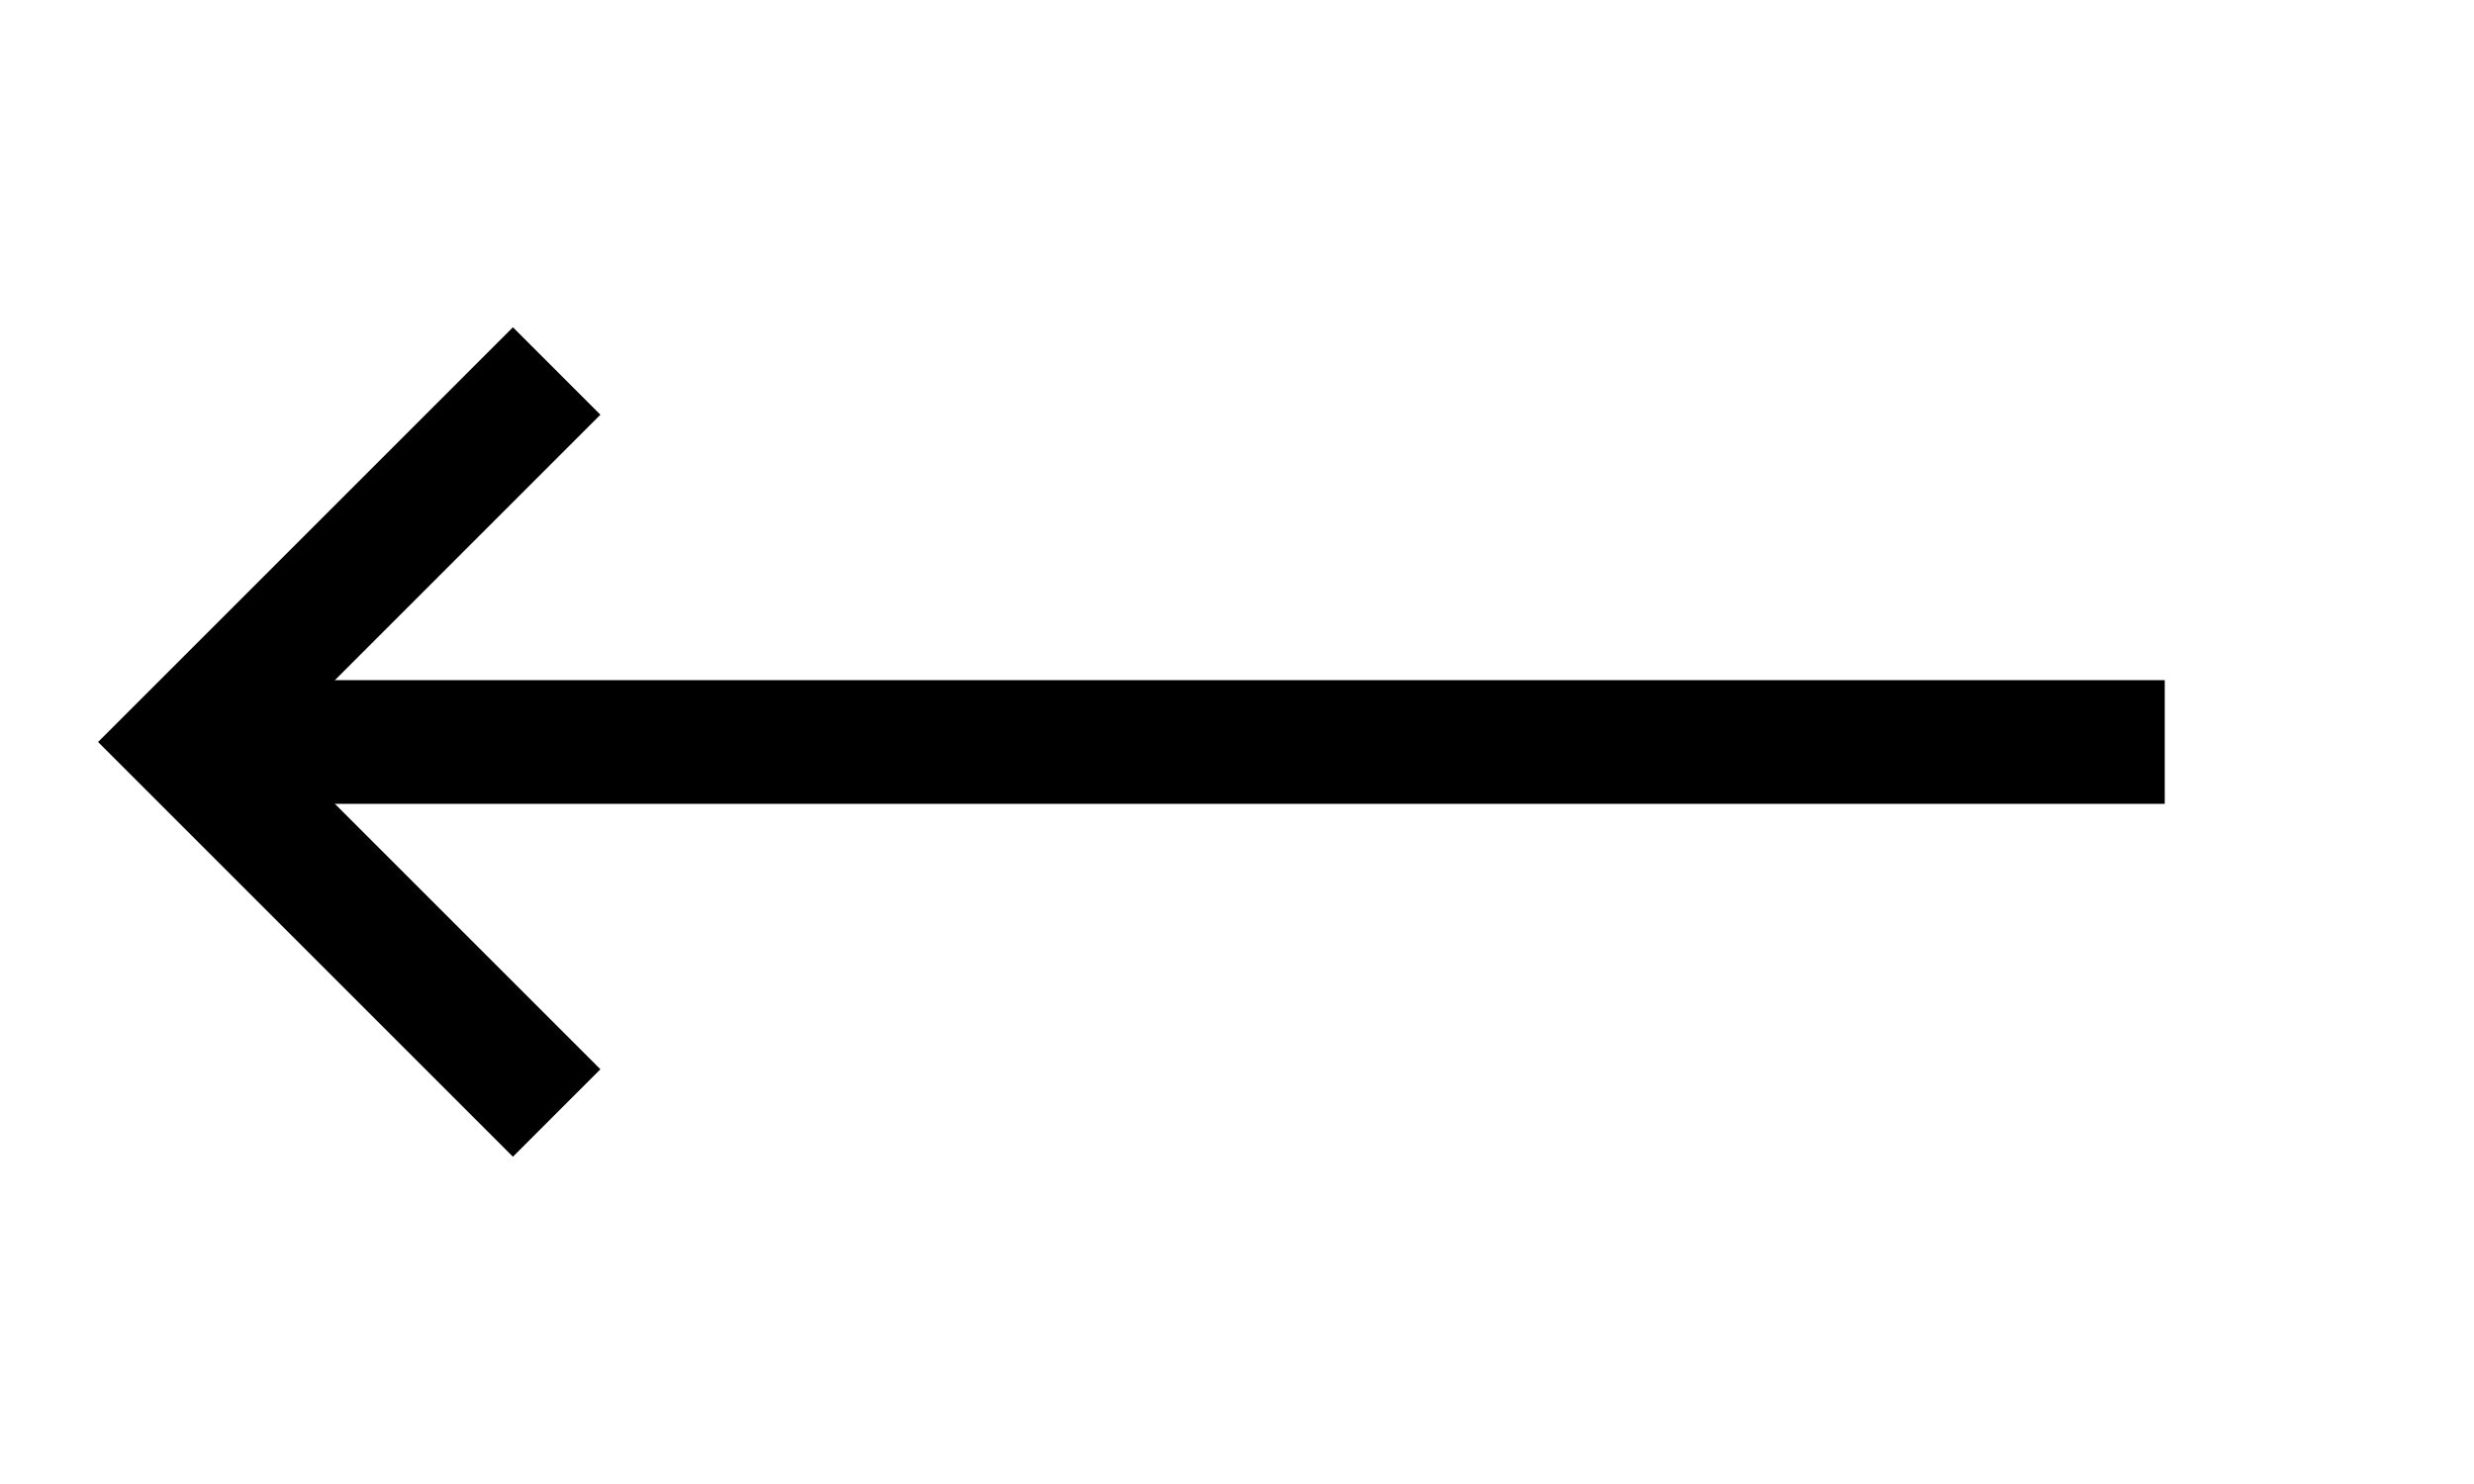 <svg width="40" height="24" viewBox="0 0 40 24" fill="none" xmlns="http://www.w3.org/2000/svg">
<path d="M9 18L3 12L9 6" stroke="black" stroke-width="2"/>
<path d="M3 12L35 12" stroke="black" stroke-width="2"/>
</svg>
